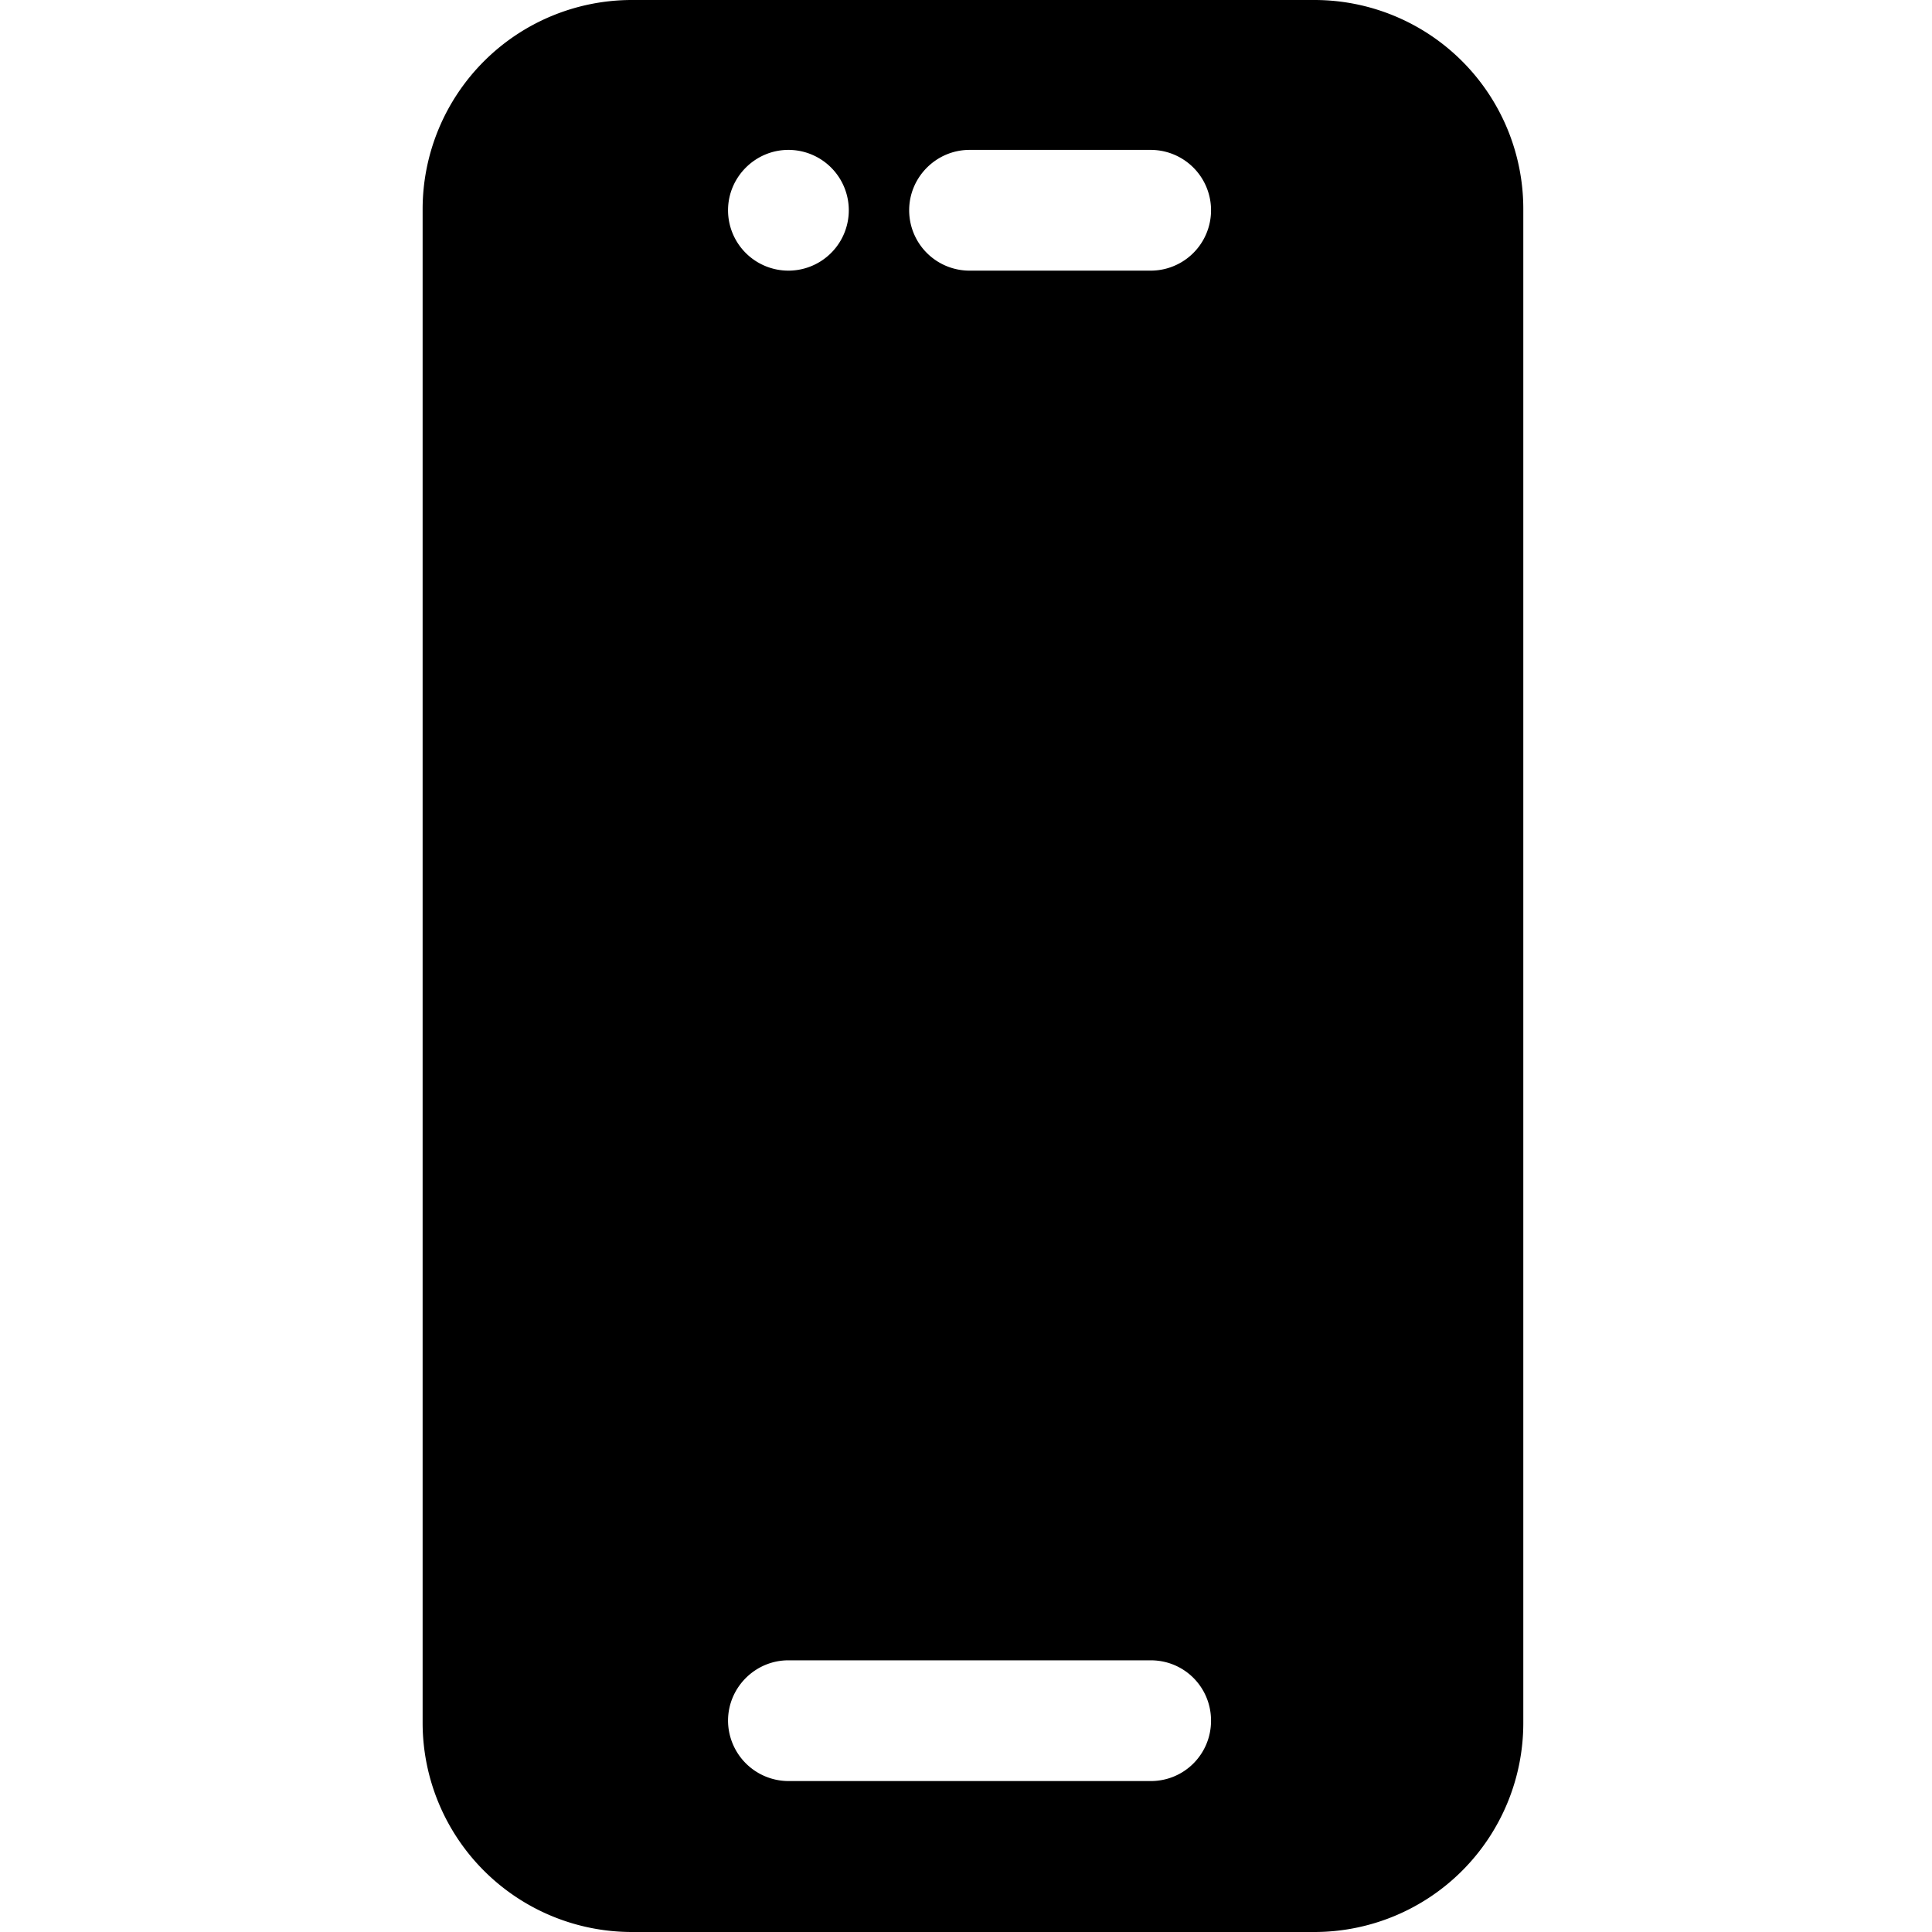 <svg xmlns="http://www.w3.org/2000/svg" width="24" height="24" fill="none" viewBox="0 0 24 24"><path fill="currentColor" fill-rule="evenodd" d="M14.294 3.362h-2.25a.75.75 0 0 1-.75-.75c0-.412.338-.75.75-.75h2.25a.75.75 0 0 1 0 1.5m0 18.763h-4.5a.753.753 0 0 1-.75-.75c0-.413.338-.75.75-.75h4.5c.421 0 .75.337.75.75 0 .412-.329.75-.75.75m-4.5-20.263a.75.75 0 0 1 0 1.5.75.75 0 0 1-.75-.75c0-.412.338-.75.75-.75M16.328 0H7.844A2.6 2.6 0 0 0 5.25 2.595v18.81A2.6 2.6 0 0 0 7.844 24h8.484a2.596 2.596 0 0 0 2.595-2.595V2.595A2.595 2.595 0 0 0 16.328 0" clip-rule="evenodd"/></svg>